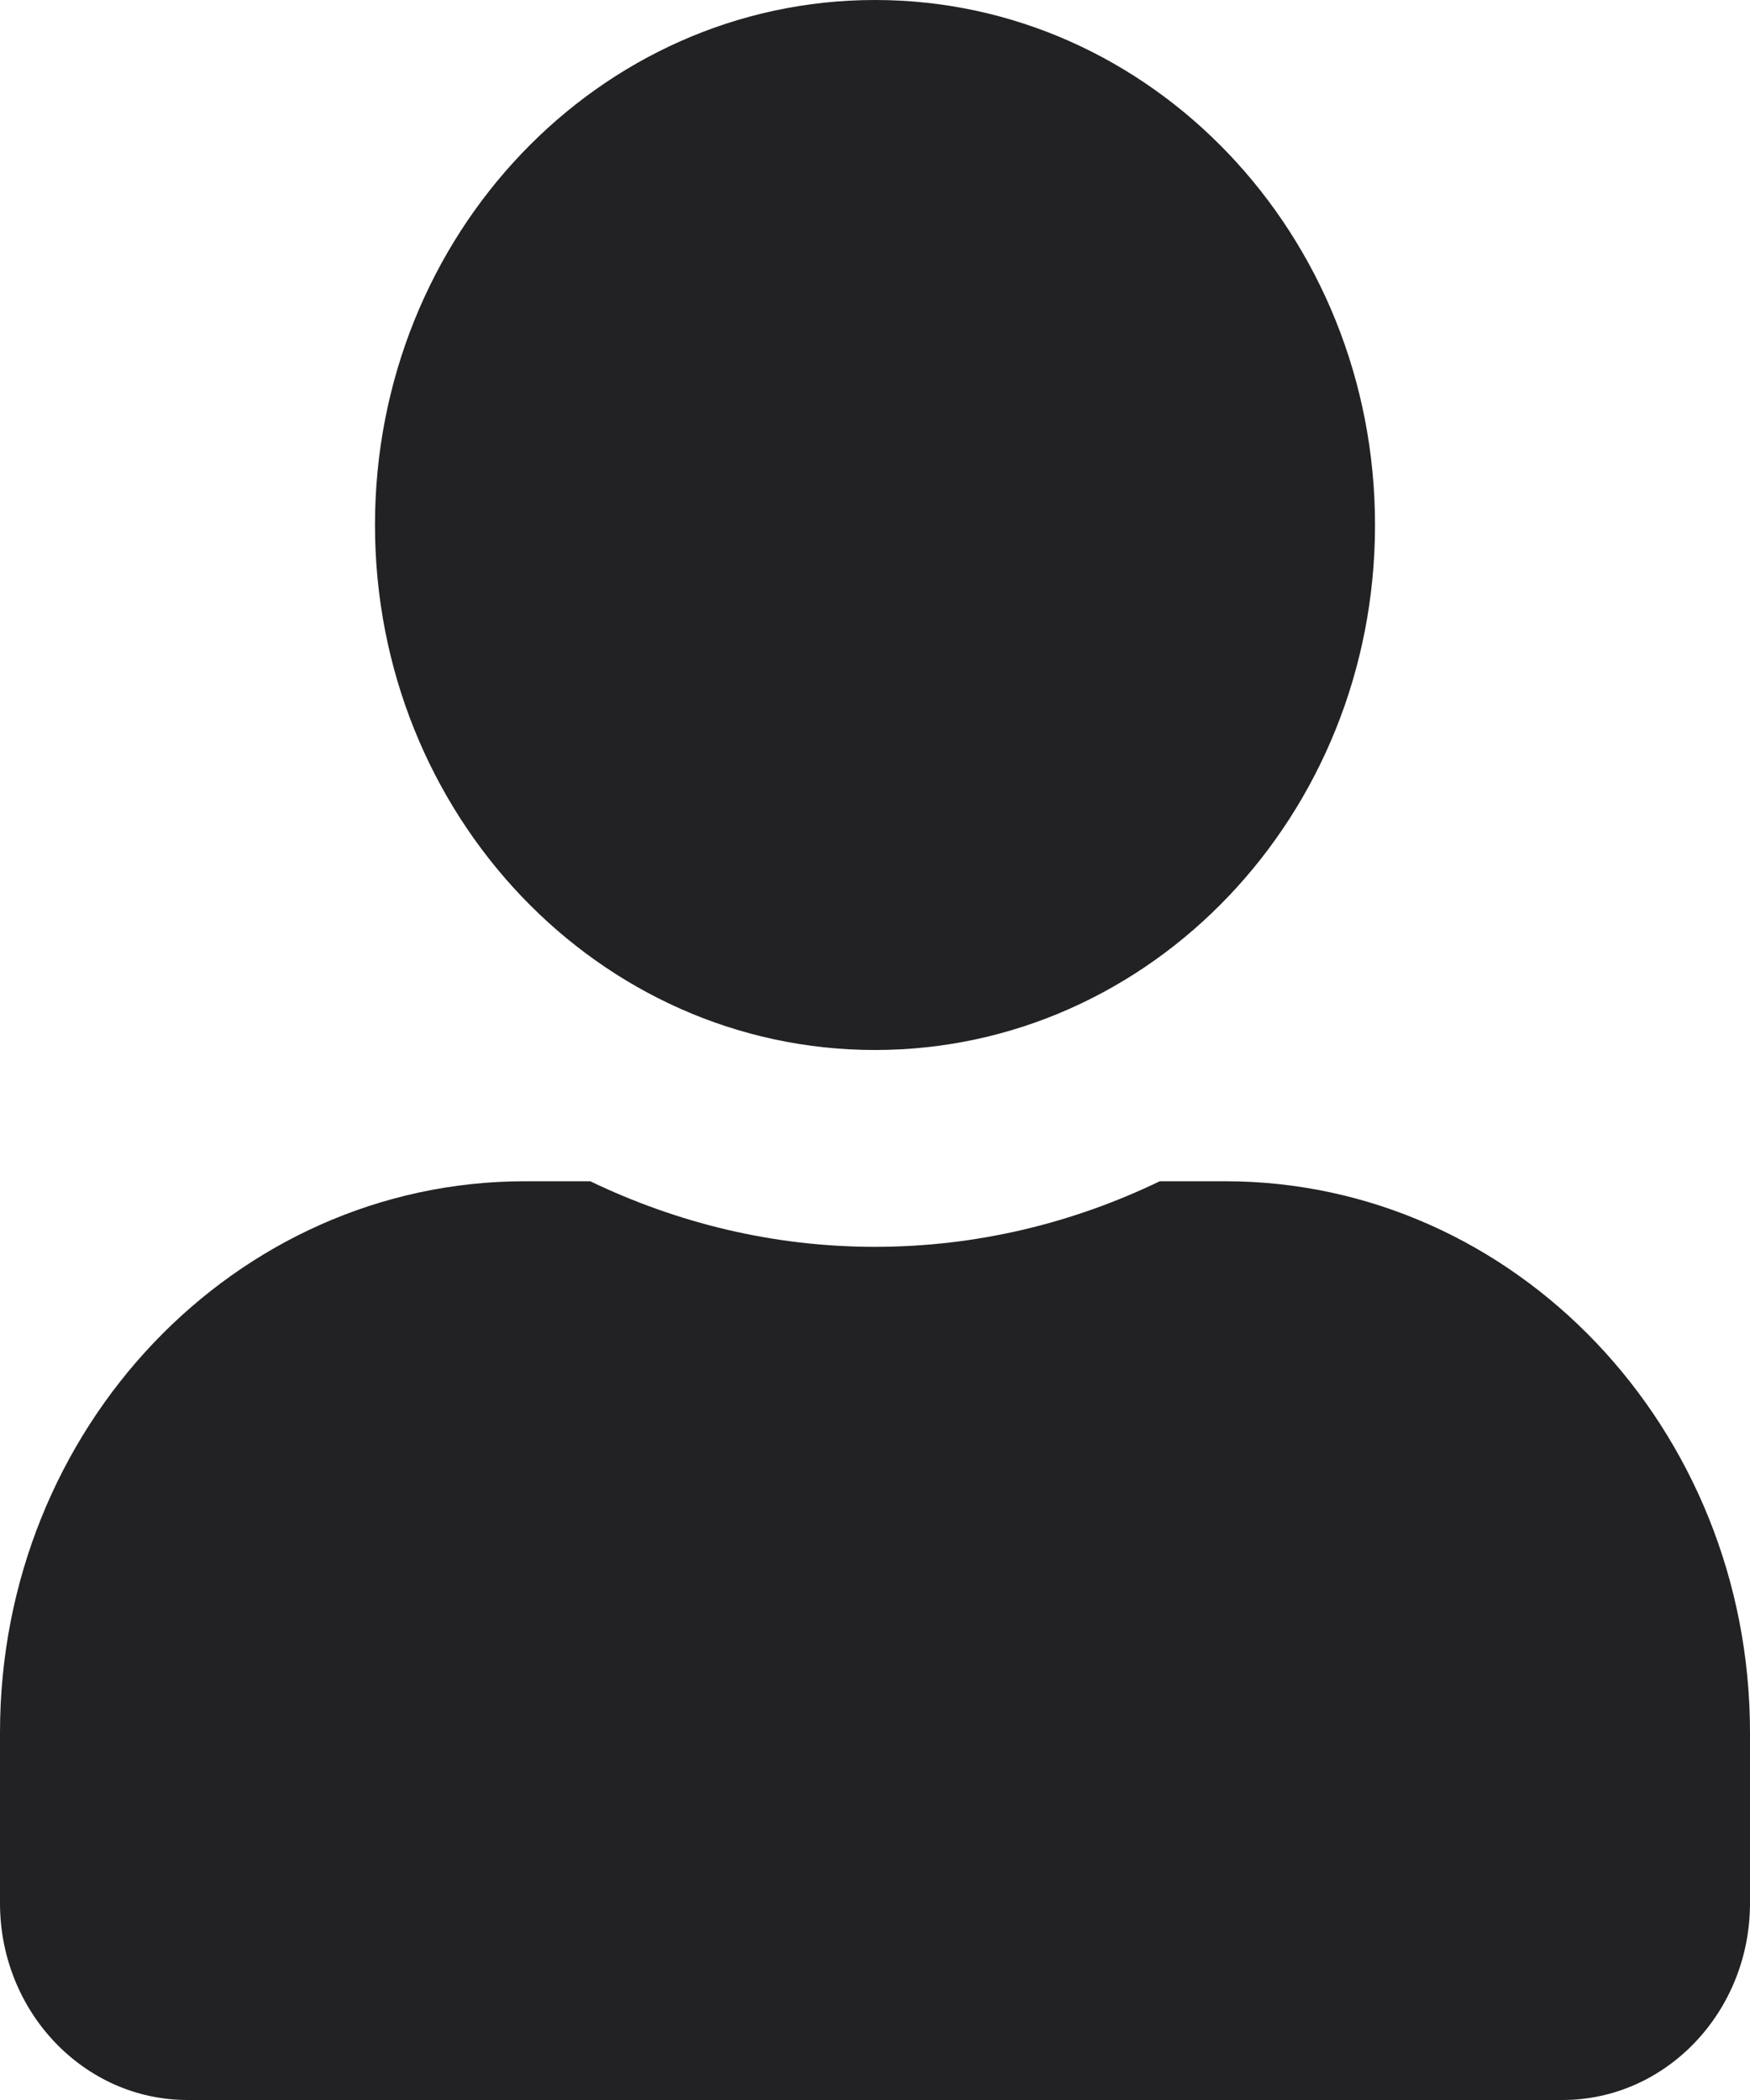 <svg width="25" height="30" viewBox="0 0 25 30" fill="none" xmlns="http://www.w3.org/2000/svg">
<path d="M12.5 15C16.445 15 19.643 11.643 19.643 7.5C19.643 3.357 16.445 0 12.5 0C8.555 0 5.357 3.357 5.357 7.5C5.357 11.643 8.555 15 12.5 15ZM17.5 16.875H16.568C15.329 17.473 13.951 17.812 12.5 17.812C11.049 17.812 9.676 17.473 8.432 16.875H7.5C3.359 16.875 0 20.402 0 24.75V27.188C0 28.74 1.2 30 2.679 30H22.321C23.8 30 25 28.74 25 27.188V24.75C25 20.402 21.641 16.875 17.5 16.875Z" fill="#222224"/>
</svg>
